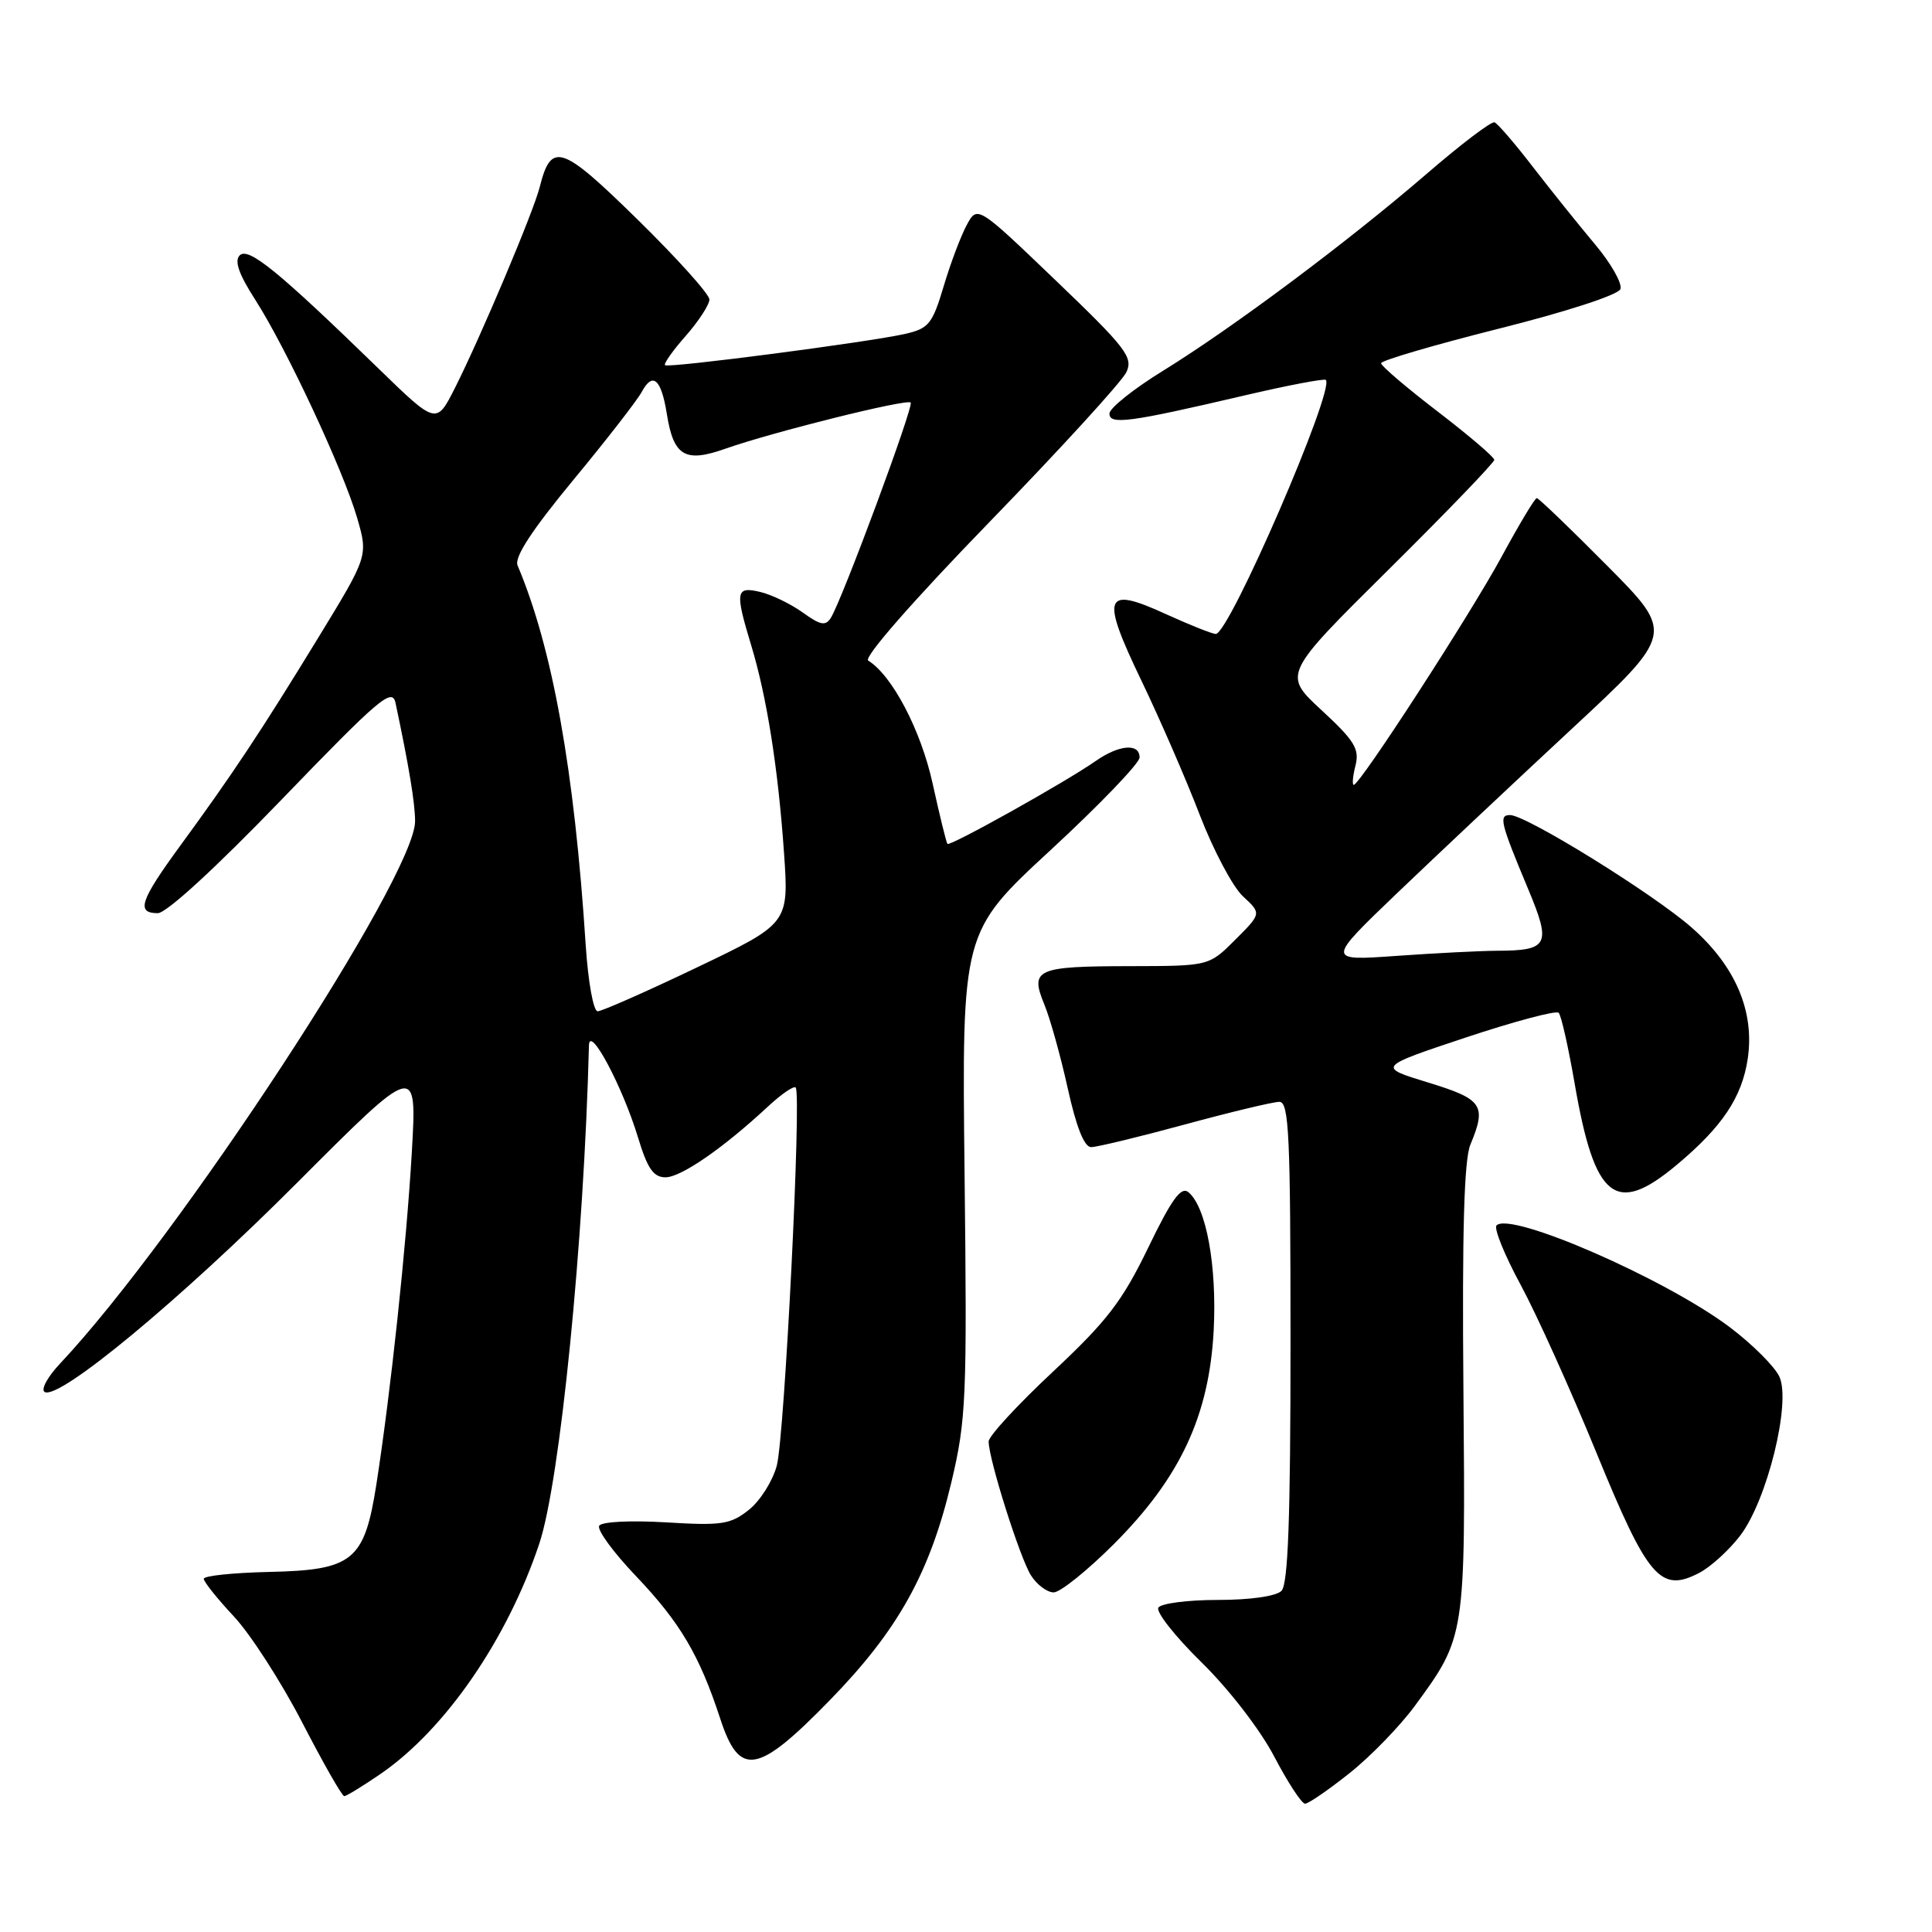 <?xml version="1.0" encoding="UTF-8" standalone="no"?>
<!DOCTYPE svg PUBLIC "-//W3C//DTD SVG 1.1//EN" "http://www.w3.org/Graphics/SVG/1.1/DTD/svg11.dtd" >
<svg xmlns="http://www.w3.org/2000/svg" xmlns:xlink="http://www.w3.org/1999/xlink" version="1.1" viewBox="0 0 256 256">
 <g >
 <path fill="currentColor"
d=" M 178.81 234.96 C 181.61 232.74 185.49 228.73 187.45 226.07 C 194.19 216.89 194.19 216.92 193.91 184.09 C 193.73 163.21 194.00 153.67 194.83 151.68 C 197.01 146.45 196.47 145.65 189.24 143.44 C 182.50 141.38 182.50 141.38 194.21 137.48 C 200.65 135.34 206.20 133.86 206.53 134.20 C 206.87 134.53 207.82 138.78 208.66 143.63 C 211.30 158.93 214.06 161.13 222.13 154.39 C 228.19 149.33 230.81 145.42 231.58 140.32 C 232.52 134.03 229.97 128.02 224.17 122.92 C 219.10 118.45 202.23 108.00 200.09 108.00 C 198.56 108.00 198.80 108.99 202.52 117.88 C 205.57 125.18 205.18 125.96 198.40 125.98 C 196.15 125.99 190.13 126.30 185.04 126.66 C 175.76 127.32 175.76 127.32 185.13 118.34 C 190.28 113.41 200.66 103.65 208.18 96.66 C 221.87 83.94 221.87 83.94 212.97 74.97 C 208.08 70.04 203.88 66.00 203.63 66.00 C 203.38 66.00 201.29 69.49 198.98 73.75 C 194.84 81.39 180.19 104.00 179.38 104.00 C 179.15 104.00 179.25 102.84 179.61 101.43 C 180.16 99.24 179.48 98.14 175.12 94.11 C 169.98 89.36 169.98 89.36 183.99 75.48 C 191.70 67.84 198.00 61.30 198.00 60.93 C 198.00 60.57 194.62 57.69 190.50 54.53 C 186.38 51.37 183.00 48.49 183.00 48.13 C 183.00 47.77 190.02 45.71 198.60 43.55 C 207.54 41.31 214.42 39.07 214.71 38.31 C 214.99 37.58 213.48 34.91 211.36 32.39 C 209.24 29.86 205.54 25.26 203.14 22.15 C 200.75 19.04 198.45 16.37 198.03 16.21 C 197.61 16.05 193.52 19.16 188.94 23.12 C 178.54 32.08 163.38 43.41 154.09 49.14 C 150.20 51.54 147.01 54.08 147.01 54.80 C 147.00 56.32 149.60 55.98 164.90 52.40 C 170.62 51.06 175.47 50.14 175.68 50.34 C 176.92 51.58 162.88 84.00 161.10 84.00 C 160.63 84.00 157.67 82.82 154.53 81.39 C 146.27 77.60 145.80 78.87 151.24 90.18 C 153.70 95.30 157.19 103.33 158.98 108.00 C 160.78 112.67 163.35 117.52 164.70 118.77 C 167.16 121.04 167.16 121.04 163.68 124.52 C 160.20 128.00 160.20 128.00 149.85 128.02 C 137.31 128.03 136.45 128.41 138.37 133.07 C 139.15 134.96 140.55 139.99 141.49 144.25 C 142.62 149.36 143.67 152.00 144.58 152.00 C 145.34 152.00 150.93 150.65 157.00 149.00 C 163.07 147.35 168.70 146.00 169.52 146.00 C 170.80 146.00 171.00 150.36 171.00 177.80 C 171.00 201.20 170.68 209.92 169.80 210.80 C 169.09 211.51 165.66 212.00 161.36 212.00 C 157.38 212.00 153.83 212.46 153.49 213.02 C 153.14 213.58 155.72 216.85 159.21 220.27 C 162.84 223.83 166.97 229.18 168.84 232.75 C 170.64 236.19 172.48 239.00 172.93 239.00 C 173.37 239.00 176.02 237.18 178.81 234.96 Z  M 50.46 235.03 C 59.00 229.15 67.20 217.25 71.45 204.57 C 74.21 196.31 77.38 164.54 78.04 138.50 C 78.11 135.74 82.50 143.99 84.55 150.75 C 85.79 154.84 86.59 156.00 88.18 156.00 C 90.23 156.00 95.81 152.15 101.74 146.64 C 103.51 144.99 105.18 143.84 105.43 144.10 C 106.23 144.89 103.96 190.33 102.93 194.20 C 102.39 196.23 100.73 198.87 99.23 200.06 C 96.79 202.00 95.64 202.17 88.24 201.72 C 83.52 201.44 79.73 201.63 79.40 202.17 C 79.07 202.69 81.27 205.70 84.28 208.85 C 90.11 214.97 92.69 219.33 95.44 227.75 C 97.99 235.54 100.37 235.13 109.99 225.25 C 119.00 216.00 123.19 208.47 126.06 196.42 C 128.03 188.10 128.15 185.34 127.81 155.50 C 127.45 123.50 127.45 123.50 139.23 112.62 C 145.70 106.64 151.00 101.13 151.00 100.37 C 151.00 98.44 148.28 98.67 145.15 100.86 C 141.26 103.59 125.86 112.20 125.54 111.82 C 125.39 111.65 124.51 108.05 123.58 103.83 C 122.03 96.76 118.22 89.49 115.04 87.53 C 114.40 87.13 121.00 79.59 131.10 69.18 C 140.54 59.45 148.71 50.51 149.26 49.30 C 150.17 47.34 149.20 46.08 139.89 37.16 C 129.50 27.20 129.50 27.20 128.08 29.85 C 127.30 31.31 125.92 34.96 125.03 37.97 C 123.55 42.92 123.06 43.53 119.95 44.24 C 115.23 45.32 88.59 48.80 88.12 48.39 C 87.91 48.21 89.14 46.46 90.87 44.50 C 92.59 42.54 94.00 40.37 94.00 39.68 C 94.00 38.99 89.72 34.23 84.49 29.10 C 74.39 19.19 73.04 18.73 71.52 24.77 C 70.70 28.05 63.69 44.65 60.29 51.39 C 57.82 56.28 57.82 56.28 50.16 48.84 C 36.84 35.89 32.91 32.69 31.76 33.84 C 31.03 34.57 31.65 36.34 33.81 39.70 C 37.92 46.10 45.46 62.24 47.31 68.58 C 48.79 73.67 48.79 73.67 42.12 84.58 C 34.59 96.90 30.83 102.57 23.84 112.12 C 18.56 119.35 18.01 121.00 20.91 121.00 C 22.05 121.00 28.60 114.99 37.36 105.90 C 50.29 92.50 51.97 91.07 52.41 93.15 C 54.20 101.58 55.00 106.45 55.00 108.82 C 55.00 116.13 23.69 163.95 7.96 180.68 C 6.31 182.43 5.39 184.12 5.91 184.44 C 7.77 185.59 23.82 172.30 39.38 156.71 C 55.25 140.81 55.25 140.81 54.57 152.65 C 53.85 165.03 51.78 184.42 49.87 196.70 C 48.28 206.83 46.78 208.05 35.63 208.29 C 30.88 208.40 27.00 208.80 27.00 209.20 C 27.00 209.59 28.80 211.85 31.01 214.21 C 33.21 216.57 37.28 222.89 40.05 228.25 C 42.82 233.61 45.32 238.00 45.61 238.00 C 45.90 238.00 48.08 236.66 50.46 235.03 Z  M 147.61 204.58 C 156.39 195.79 160.22 187.59 160.82 176.28 C 161.26 167.73 159.84 159.95 157.48 157.98 C 156.50 157.17 155.26 158.87 152.13 165.35 C 148.70 172.43 146.70 175.03 139.53 181.75 C 134.84 186.13 131.00 190.30 131.00 191.00 C 131.00 193.34 135.15 206.46 136.61 208.75 C 137.40 209.99 138.75 211.00 139.62 211.00 C 140.48 211.00 144.08 208.11 147.61 204.58 Z  M 230.59 203.47 C 234.16 198.79 237.35 185.86 235.78 182.42 C 235.17 181.09 232.22 178.14 229.23 175.88 C 220.75 169.48 200.17 160.49 198.30 162.37 C 197.92 162.75 199.35 166.29 201.49 170.24 C 203.62 174.18 208.13 184.18 211.52 192.46 C 218.34 209.13 220.01 211.08 225.13 208.43 C 226.65 207.65 229.11 205.41 230.59 203.47 Z  M 77.61 125.25 C 76.11 102.04 73.21 85.87 68.58 74.92 C 68.13 73.84 70.45 70.28 75.95 63.62 C 80.37 58.28 84.46 53.01 85.04 51.92 C 86.49 49.22 87.62 50.21 88.36 54.85 C 89.25 60.45 90.77 61.35 96.11 59.46 C 102.34 57.26 120.15 52.82 120.67 53.34 C 121.12 53.79 111.61 79.43 110.09 81.87 C 109.39 82.98 108.71 82.85 106.37 81.16 C 104.79 80.03 102.26 78.80 100.75 78.44 C 97.49 77.66 97.37 78.36 99.52 85.45 C 101.60 92.28 103.10 101.77 103.88 112.93 C 104.54 122.36 104.54 122.36 92.37 128.18 C 85.68 131.38 79.75 134.00 79.19 134.00 C 78.63 134.00 77.93 130.11 77.61 125.25 Z "/>
</g>
</svg>